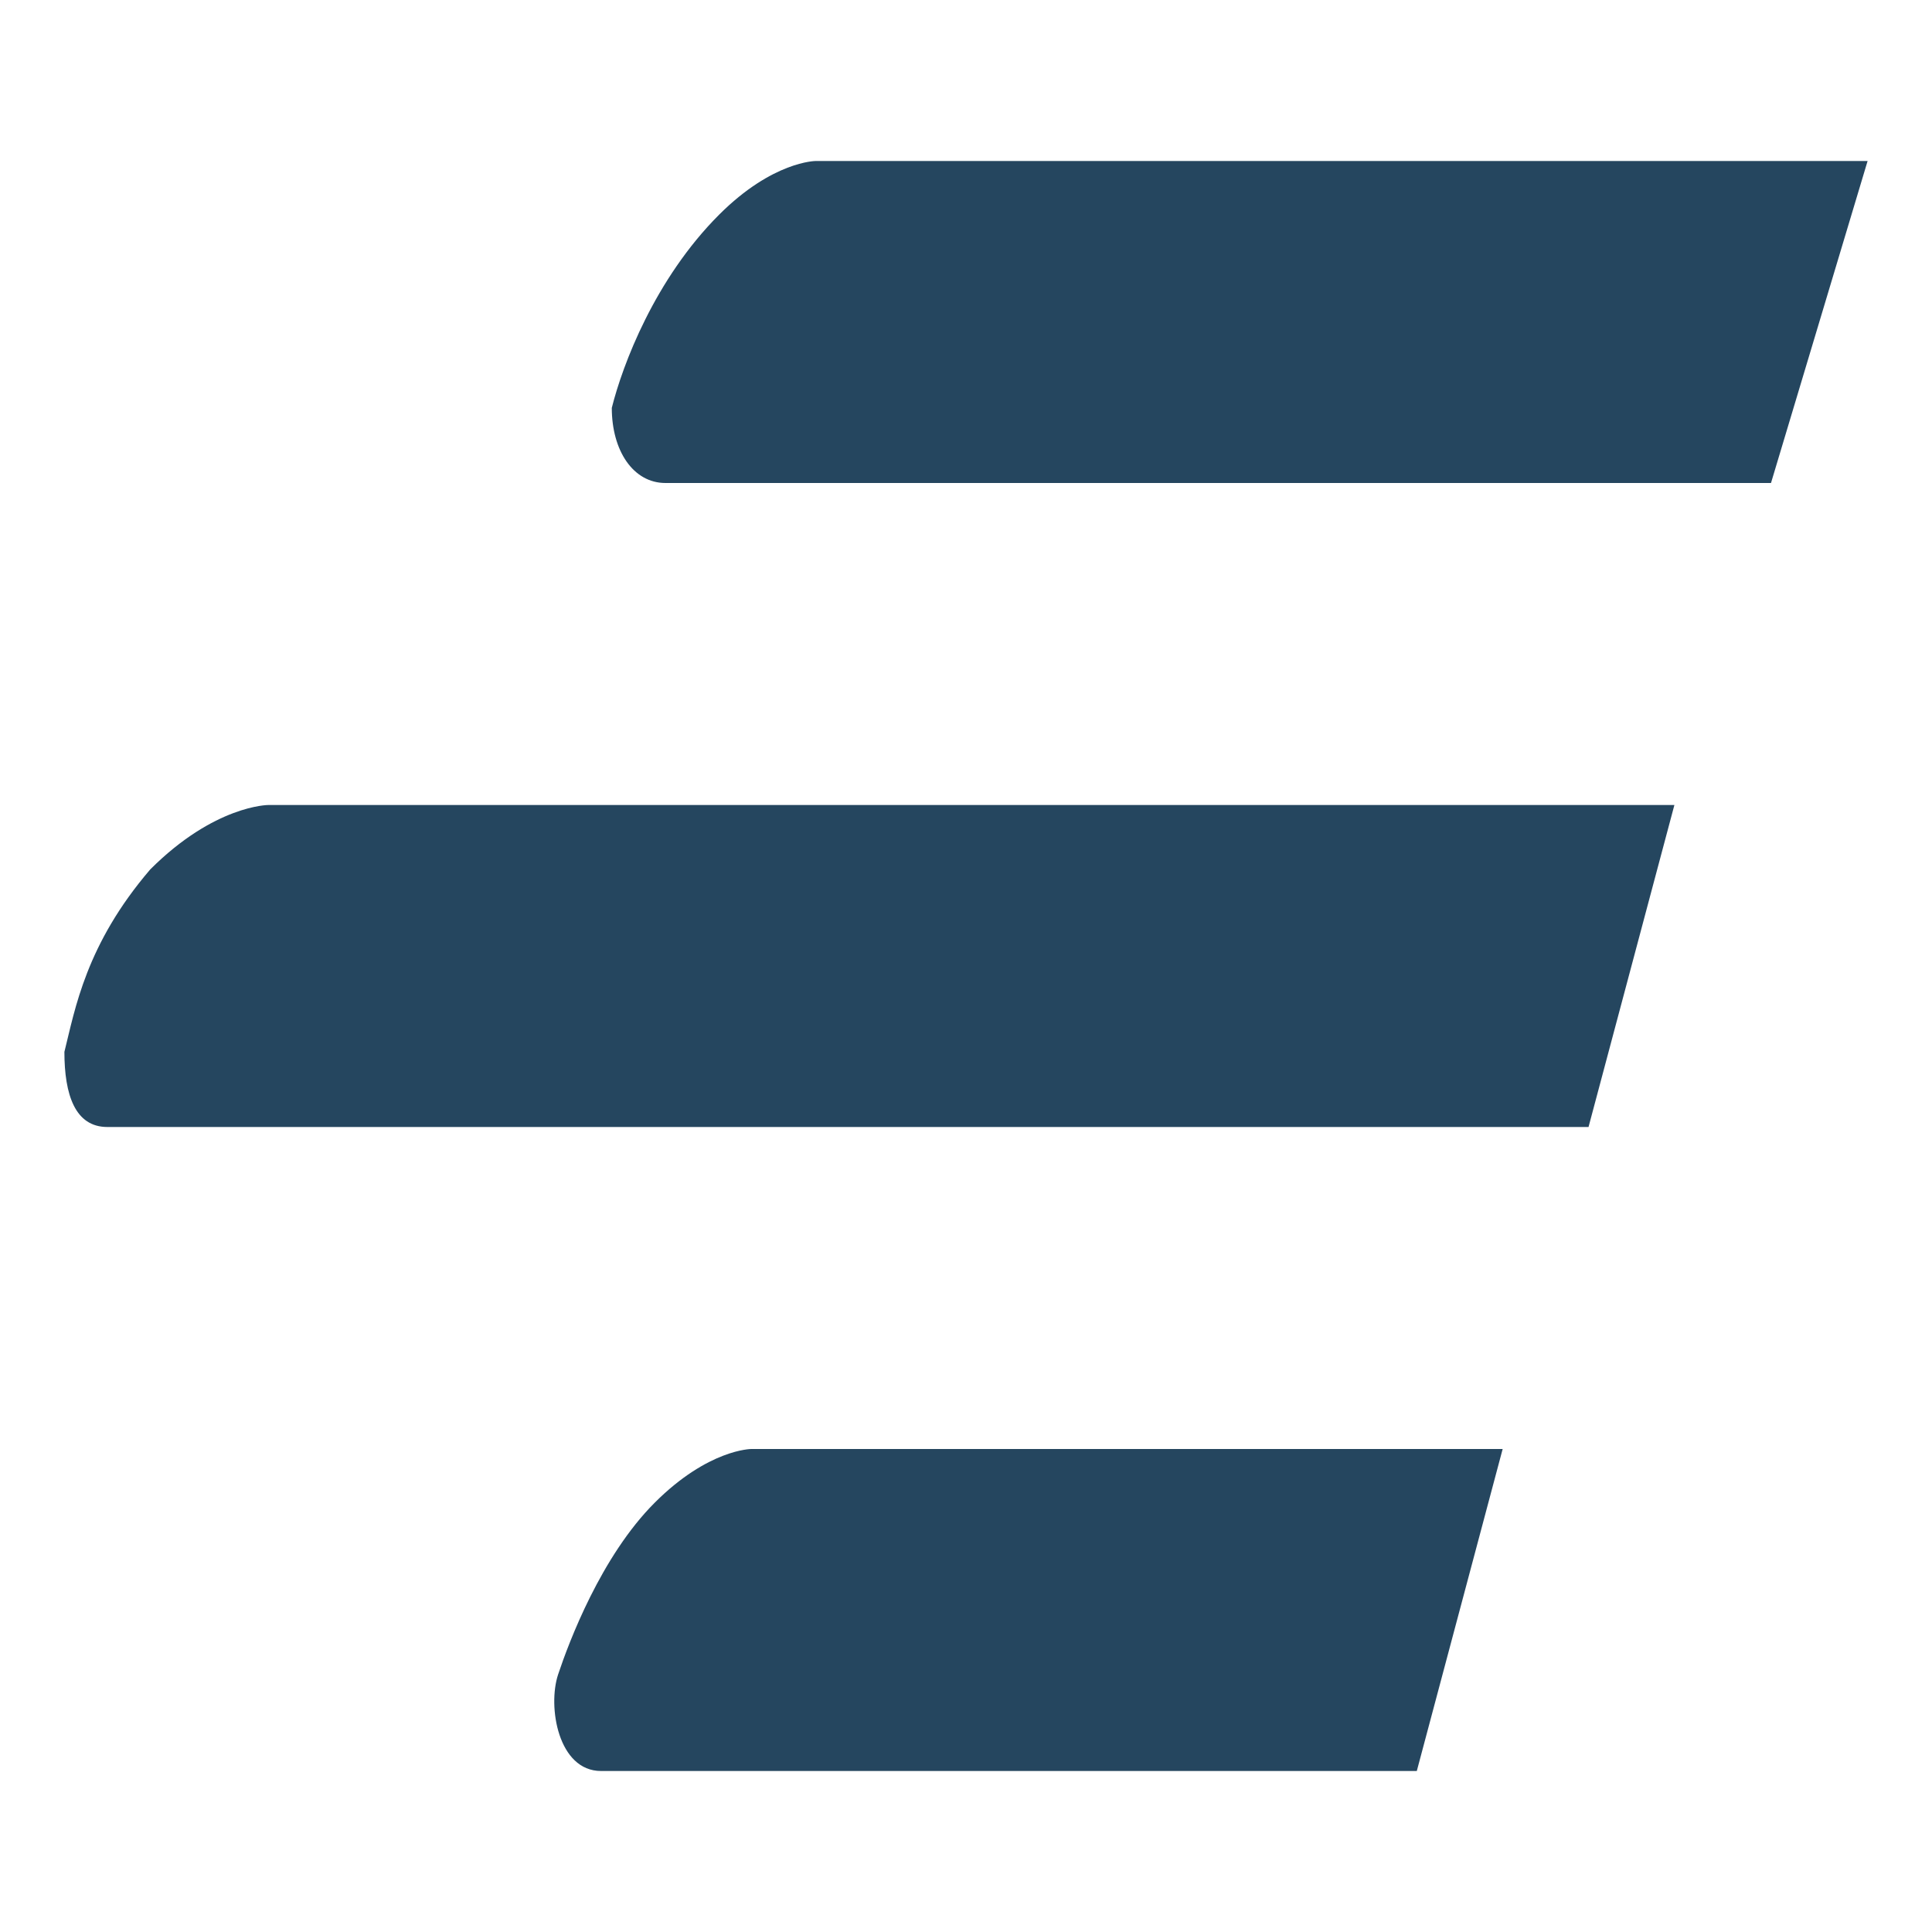 <?xml version="1.0" encoding="utf-8"?>
<!-- Generator: Adobe Illustrator 24.0.1, SVG Export Plug-In . SVG Version: 6.00 Build 0)  -->
<svg version="1.1" id="Calque_1" xmlns="http://www.w3.org/2000/svg" xmlns:xlink="http://www.w3.org/1999/xlink" x="0px" y="0px"
	 viewBox="0 0 18 18" style="enable-background:new 0 0 18 18;" xml:space="preserve">
<style type="text/css">
	.st0{fill:#25465F;}
</style>
<g>
	<path class="st0" d="M6.2,4.5h10.3l0.9-3H7.6c0,0-0.4,0-0.9,0.5c-0.6,0.6-0.9,1.4-1,1.8C5.7,4.2,5.9,4.5,6.2,4.5z"/>
	<path class="st0" d="M1.4,8.1C0.8,8.8,0.7,9.4,0.6,9.8c0,0.4,0.1,0.7,0.4,0.7h13.8l0.8-3H2.5C2.5,7.5,2,7.5,1.4,8.1z"/>
	<path class="st0" d="M6.1,14c-0.5,0.5-0.8,1.3-0.9,1.6s0,0.9,0.4,0.9h7.6l0.8-3H7C7,13.5,6.6,13.5,6.1,14z"/>
</g>
</svg>
